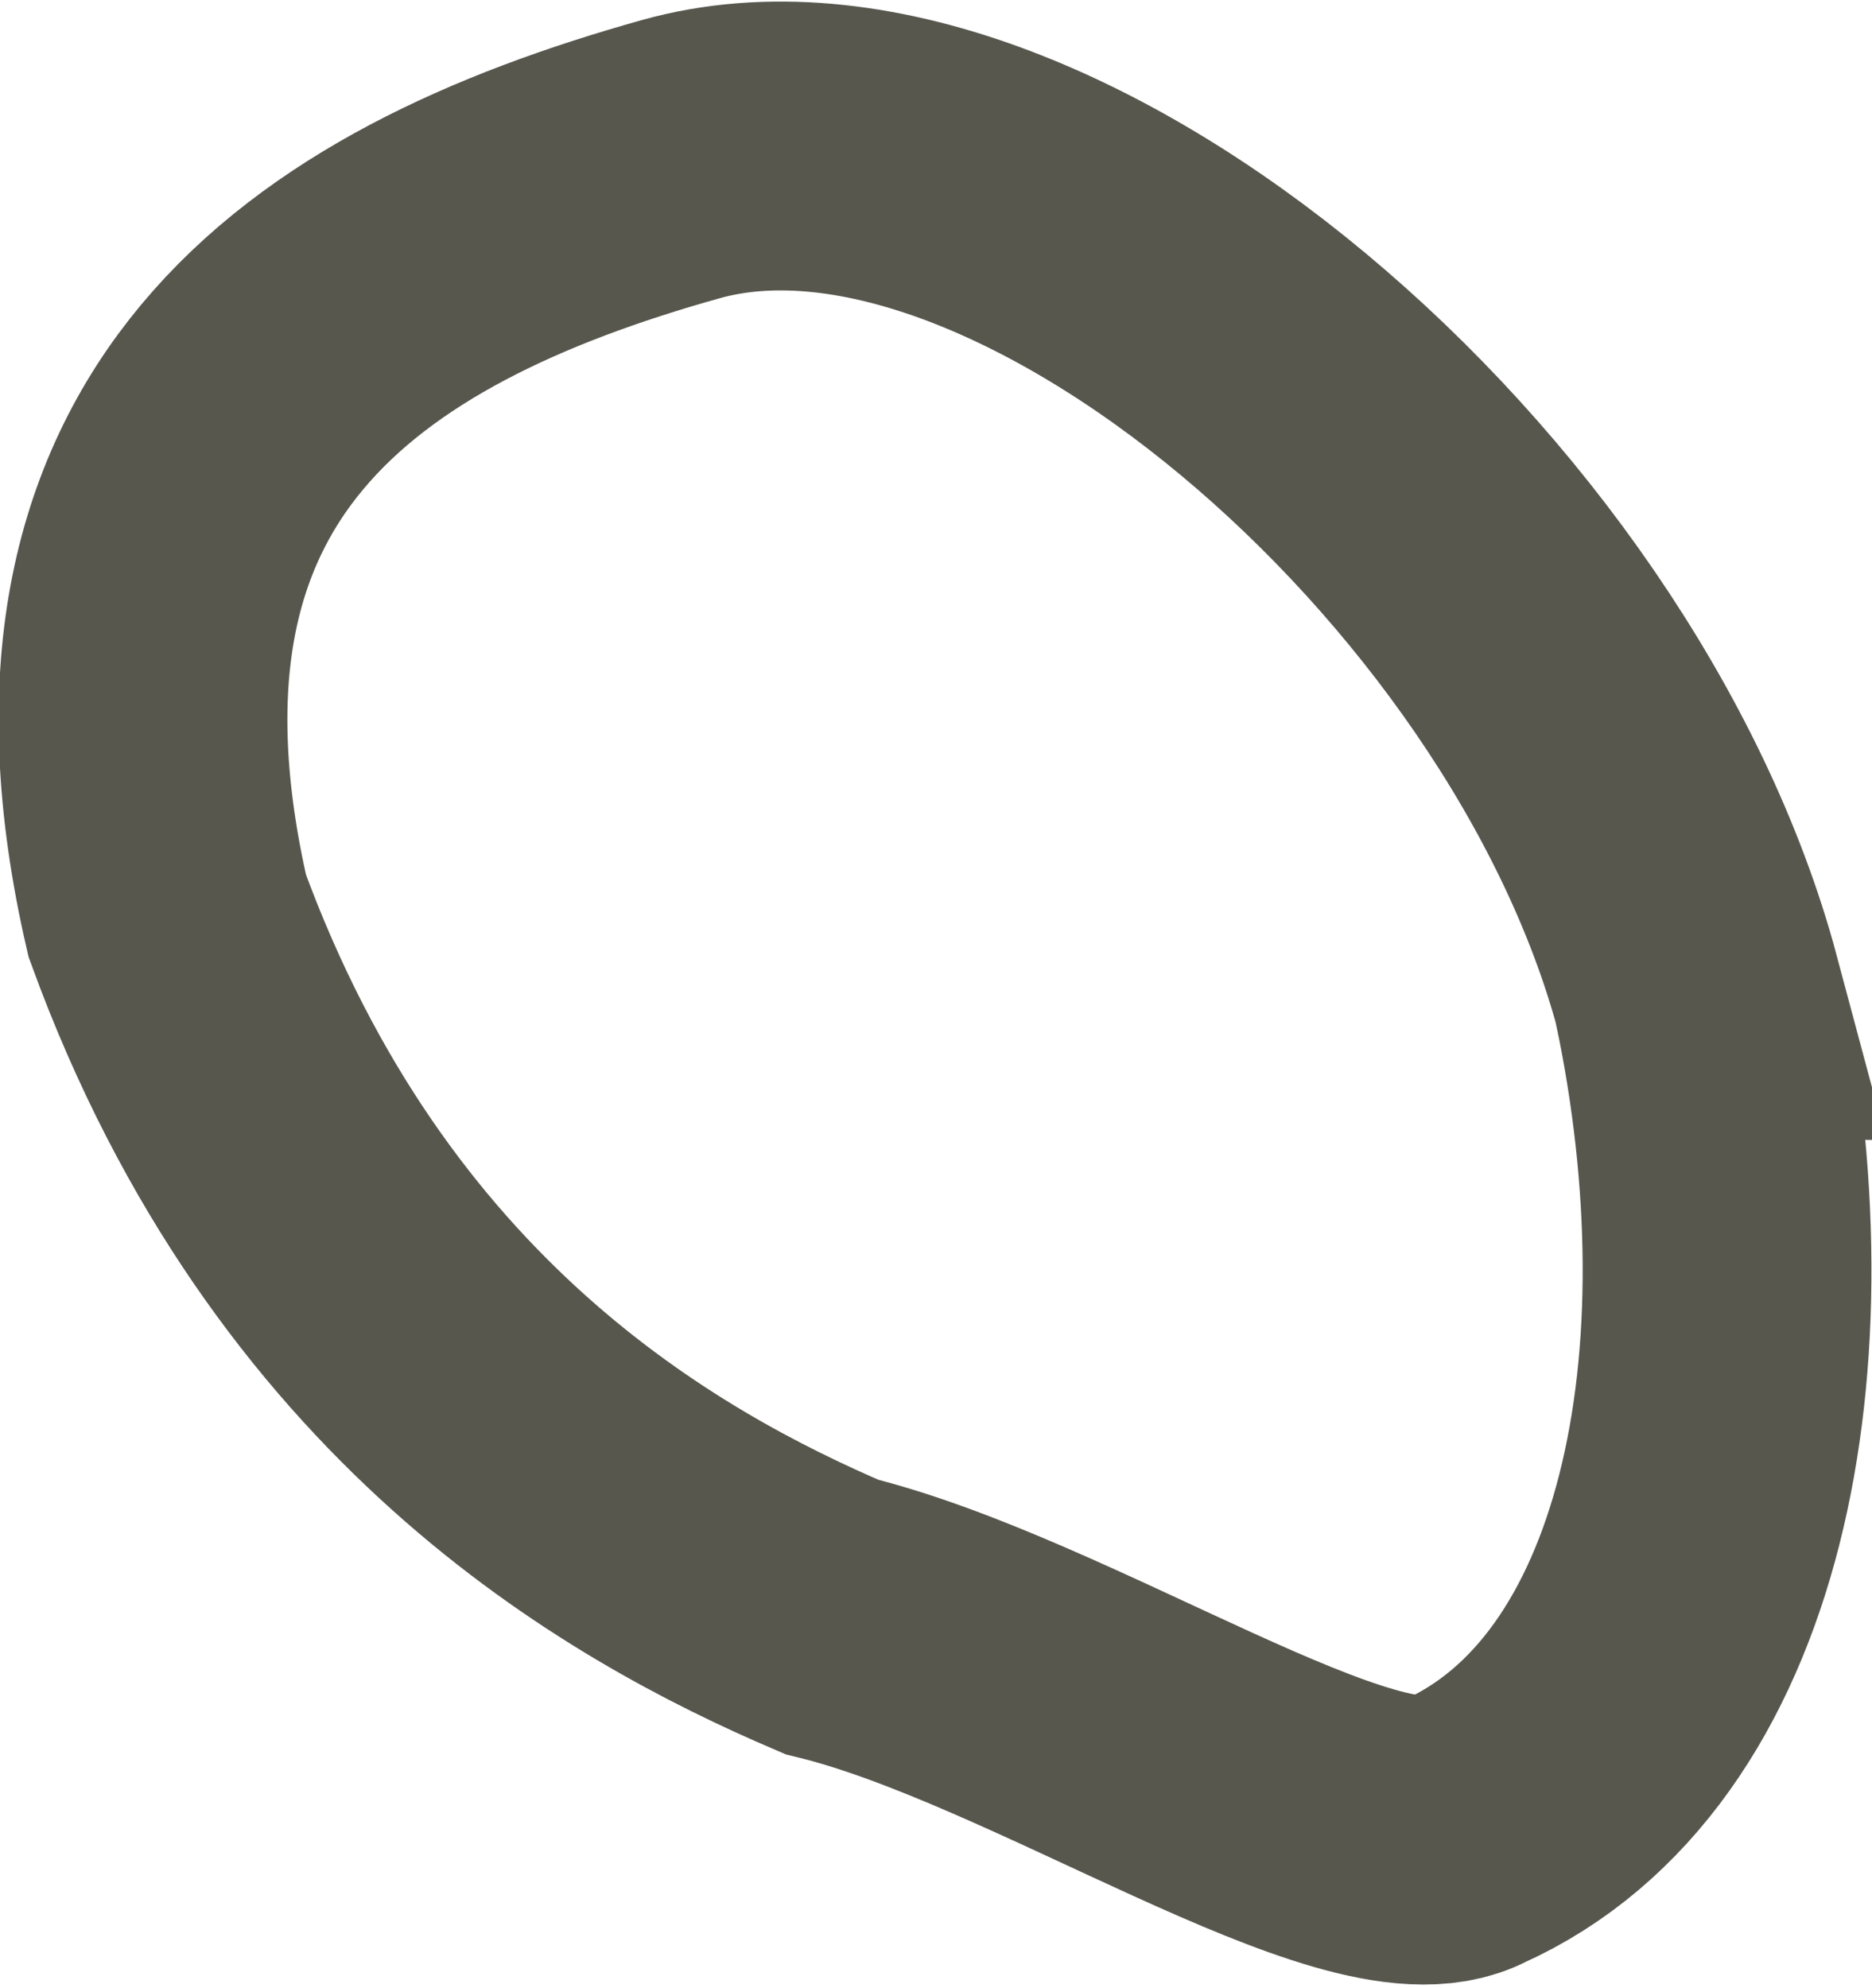 <?xml version="1.0" encoding="UTF-8" standalone="no"?>
<!-- Created with Inkscape (http://www.inkscape.org/) -->

<svg
   width="26.193"
   height="27.802"
   viewBox="0 0 6.93 7.356"
   version="1.1"
   id="svg1"
   inkscape:version="1.3.2 (091e20e, 2023-11-25, custom)"
   sodipodi:docname="ear.front.stroke.svg"
   xmlns:inkscape="http://www.inkscape.org/namespaces/inkscape"
   xmlns:sodipodi="http://sodipodi.sourceforge.net/DTD/sodipodi-0.dtd"
   xmlns="http://www.w3.org/2000/svg"
   xmlns:svg="http://www.w3.org/2000/svg">
  <sodipodi:namedview
     id="namedview1"
     pagecolor="#505050"
     bordercolor="#ffffff"
     borderopacity="1"
     inkscape:showpageshadow="0"
     inkscape:pageopacity="0"
     inkscape:pagecheckerboard="1"
     inkscape:deskcolor="#505050"
     inkscape:document-units="px"
     inkscape:zoom="0.79375"
     inkscape:cx="-324.40945"
     inkscape:cy="62.362205"
     inkscape:current-layer="layer1" />
  <defs
     id="defs1" />
  <g
     inkscape:label="Layer 1"
     inkscape:groupmode="layer"
     id="layer1"
     transform="translate(-190.765,-132.027)">
    <path
       id="path6"
       style="fill:none;stroke:#57574e;stroke-width:1.069;stroke-linecap:square;stroke-miterlimit:80;stroke-dasharray:none;stroke-dashoffset:2.1;stroke-opacity:1;paint-order:markers fill stroke"
       d="m 197.048,135.704 c 0.286,1.356 0.024,2.702 -0.867,3.102 -0.366,0.196 -1.521,-0.596 -2.337,-0.795 -0.708,-0.303 -1.859,-0.948 -2.46,-2.595 -0.403,-1.748 0.608,-2.438 1.901,-2.8 1.293,-0.362 3.3,1.355 3.764,3.088 z"
       sodipodi:nodetypes="ccccsc" />
  </g>
</svg>

